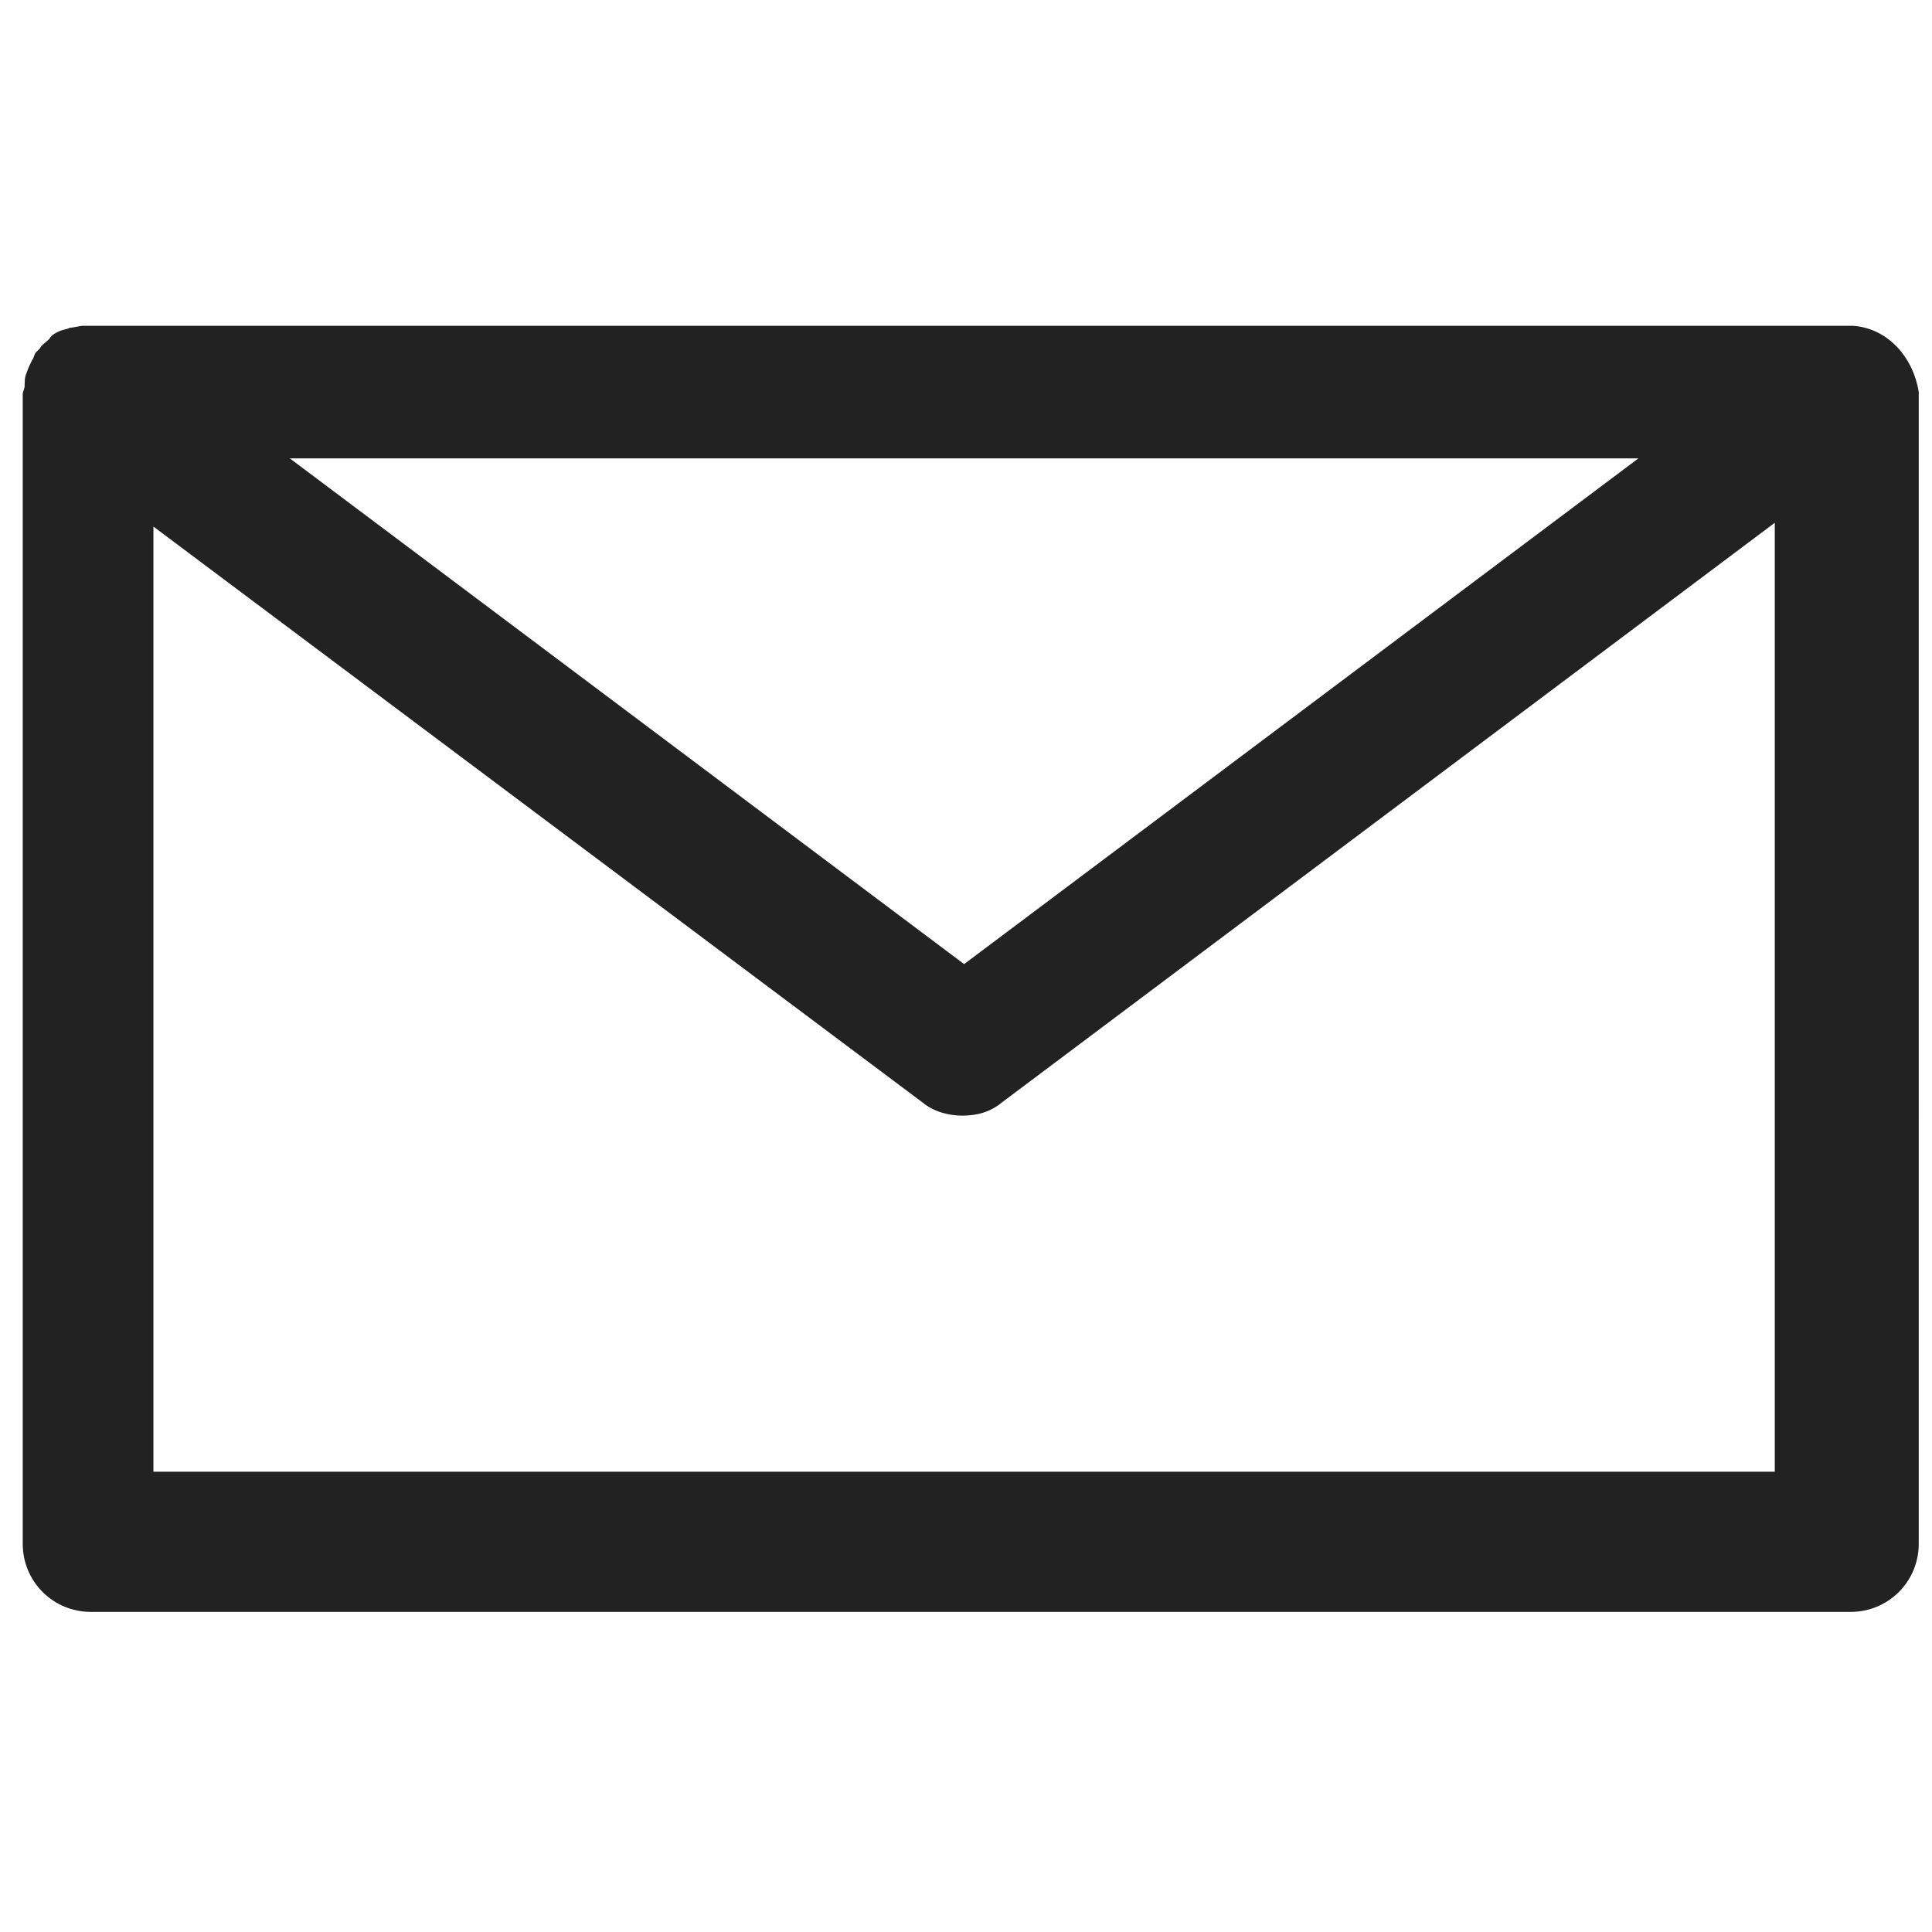 <?xml version="1.0" encoding="utf-8"?>
<!-- Generator: Adobe Illustrator 17.1.0, SVG Export Plug-In . SVG Version: 6.00 Build 0)  -->
<!DOCTYPE svg PUBLIC "-//W3C//DTD SVG 1.1//EN" "http://www.w3.org/Graphics/SVG/1.1/DTD/svg11.dtd">
<svg version="1.1" id="Layer_1" xmlns="http://www.w3.org/2000/svg" xmlns:xlink="http://www.w3.org/1999/xlink" x="0px" y="0px"
	 viewBox="0 0 102 102" enable-background="new 0 0 102 102" xml:space="preserve">
<path fill="#212221" d="M97.8,17.2c0,0-0.1,0-0.1,0c-0.1,0-0.1,0-0.2,0H4.6c-0.1,0-0.2,0-0.2,0c-0.2,0-0.5,0.1-0.7,0.1
	c-0.2,0.1-0.4,0.1-0.6,0.2c-0.2,0.1-0.4,0.2-0.5,0.4c-0.2,0.2-0.4,0.3-0.5,0.5c-0.1,0.1-0.1,0.1-0.2,0.2c-0.1,0.1-0.1,0.3-0.2,0.4
	c-0.1,0.2-0.2,0.4-0.3,0.7c-0.1,0.2-0.1,0.5-0.1,0.7c0,0.1-0.1,0.3-0.1,0.4v60.7c0,2,1.6,3.6,3.6,3.6h92.9c2,0,3.6-1.6,3.6-3.6V20.7
	C101,18.8,99.6,17.3,97.8,17.2z M86.5,24.2L50.9,50.9L15.3,24.2H86.5z M8.1,77.8v-50l40.6,30.4c0.6,0.5,1.4,0.7,2.1,0.7
	c0.8,0,1.5-0.2,2.1-0.7l40.8-30.6v50.1H8.1z"/>
</svg>
